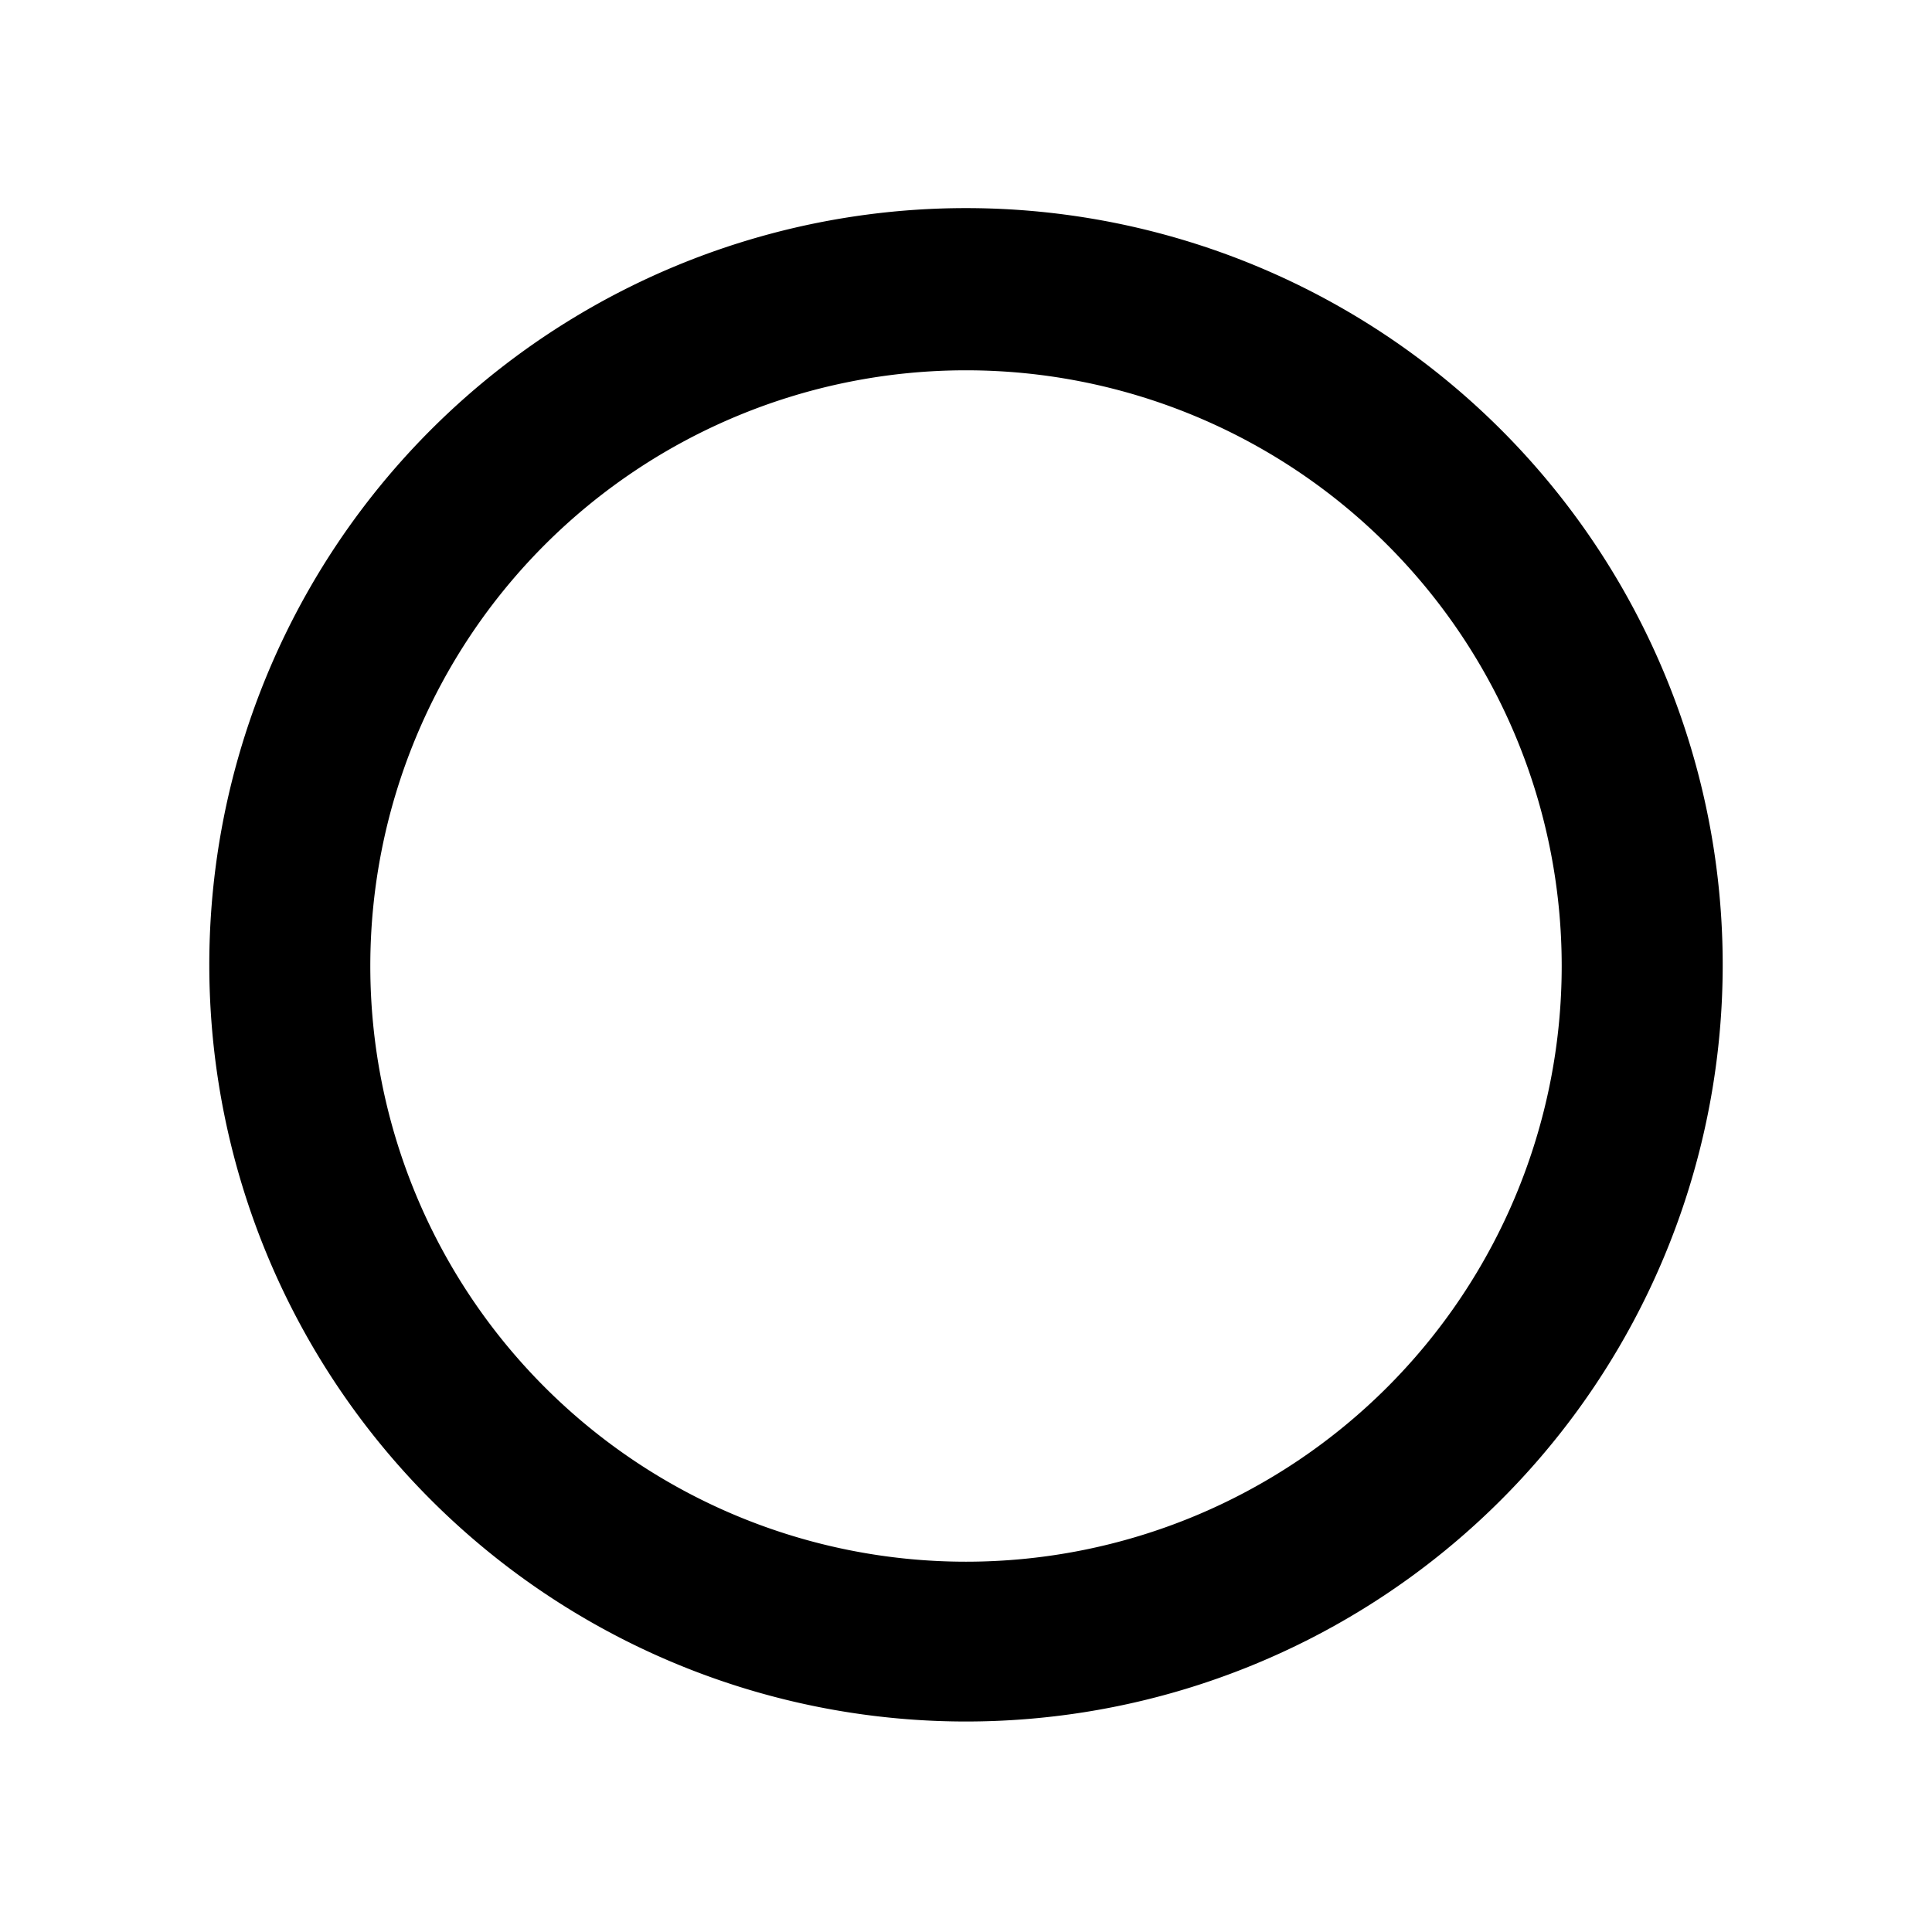 <?xml version="1.0" standalone="no"?><!DOCTYPE svg PUBLIC "-//W3C//DTD SVG 1.1//EN" "http://www.w3.org/Graphics/SVG/1.1/DTD/svg11.dtd"><svg t="1577358861100" class="icon" viewBox="0 0 1024 1024" version="1.1" xmlns="http://www.w3.org/2000/svg" p-id="1223" xmlns:xlink="http://www.w3.org/1999/xlink" width="200" height="200"><defs><style type="text/css"></style></defs><path d="M512 196.267a315.733 315.733 0 1 0 0 631.467 315.733 315.733 0 0 0 0-631.467zM110.933 512a401.067 401.067 0 1 1 802.133 0 401.067 401.067 0 0 1-802.133 0z" p-id="1224"></path></svg>